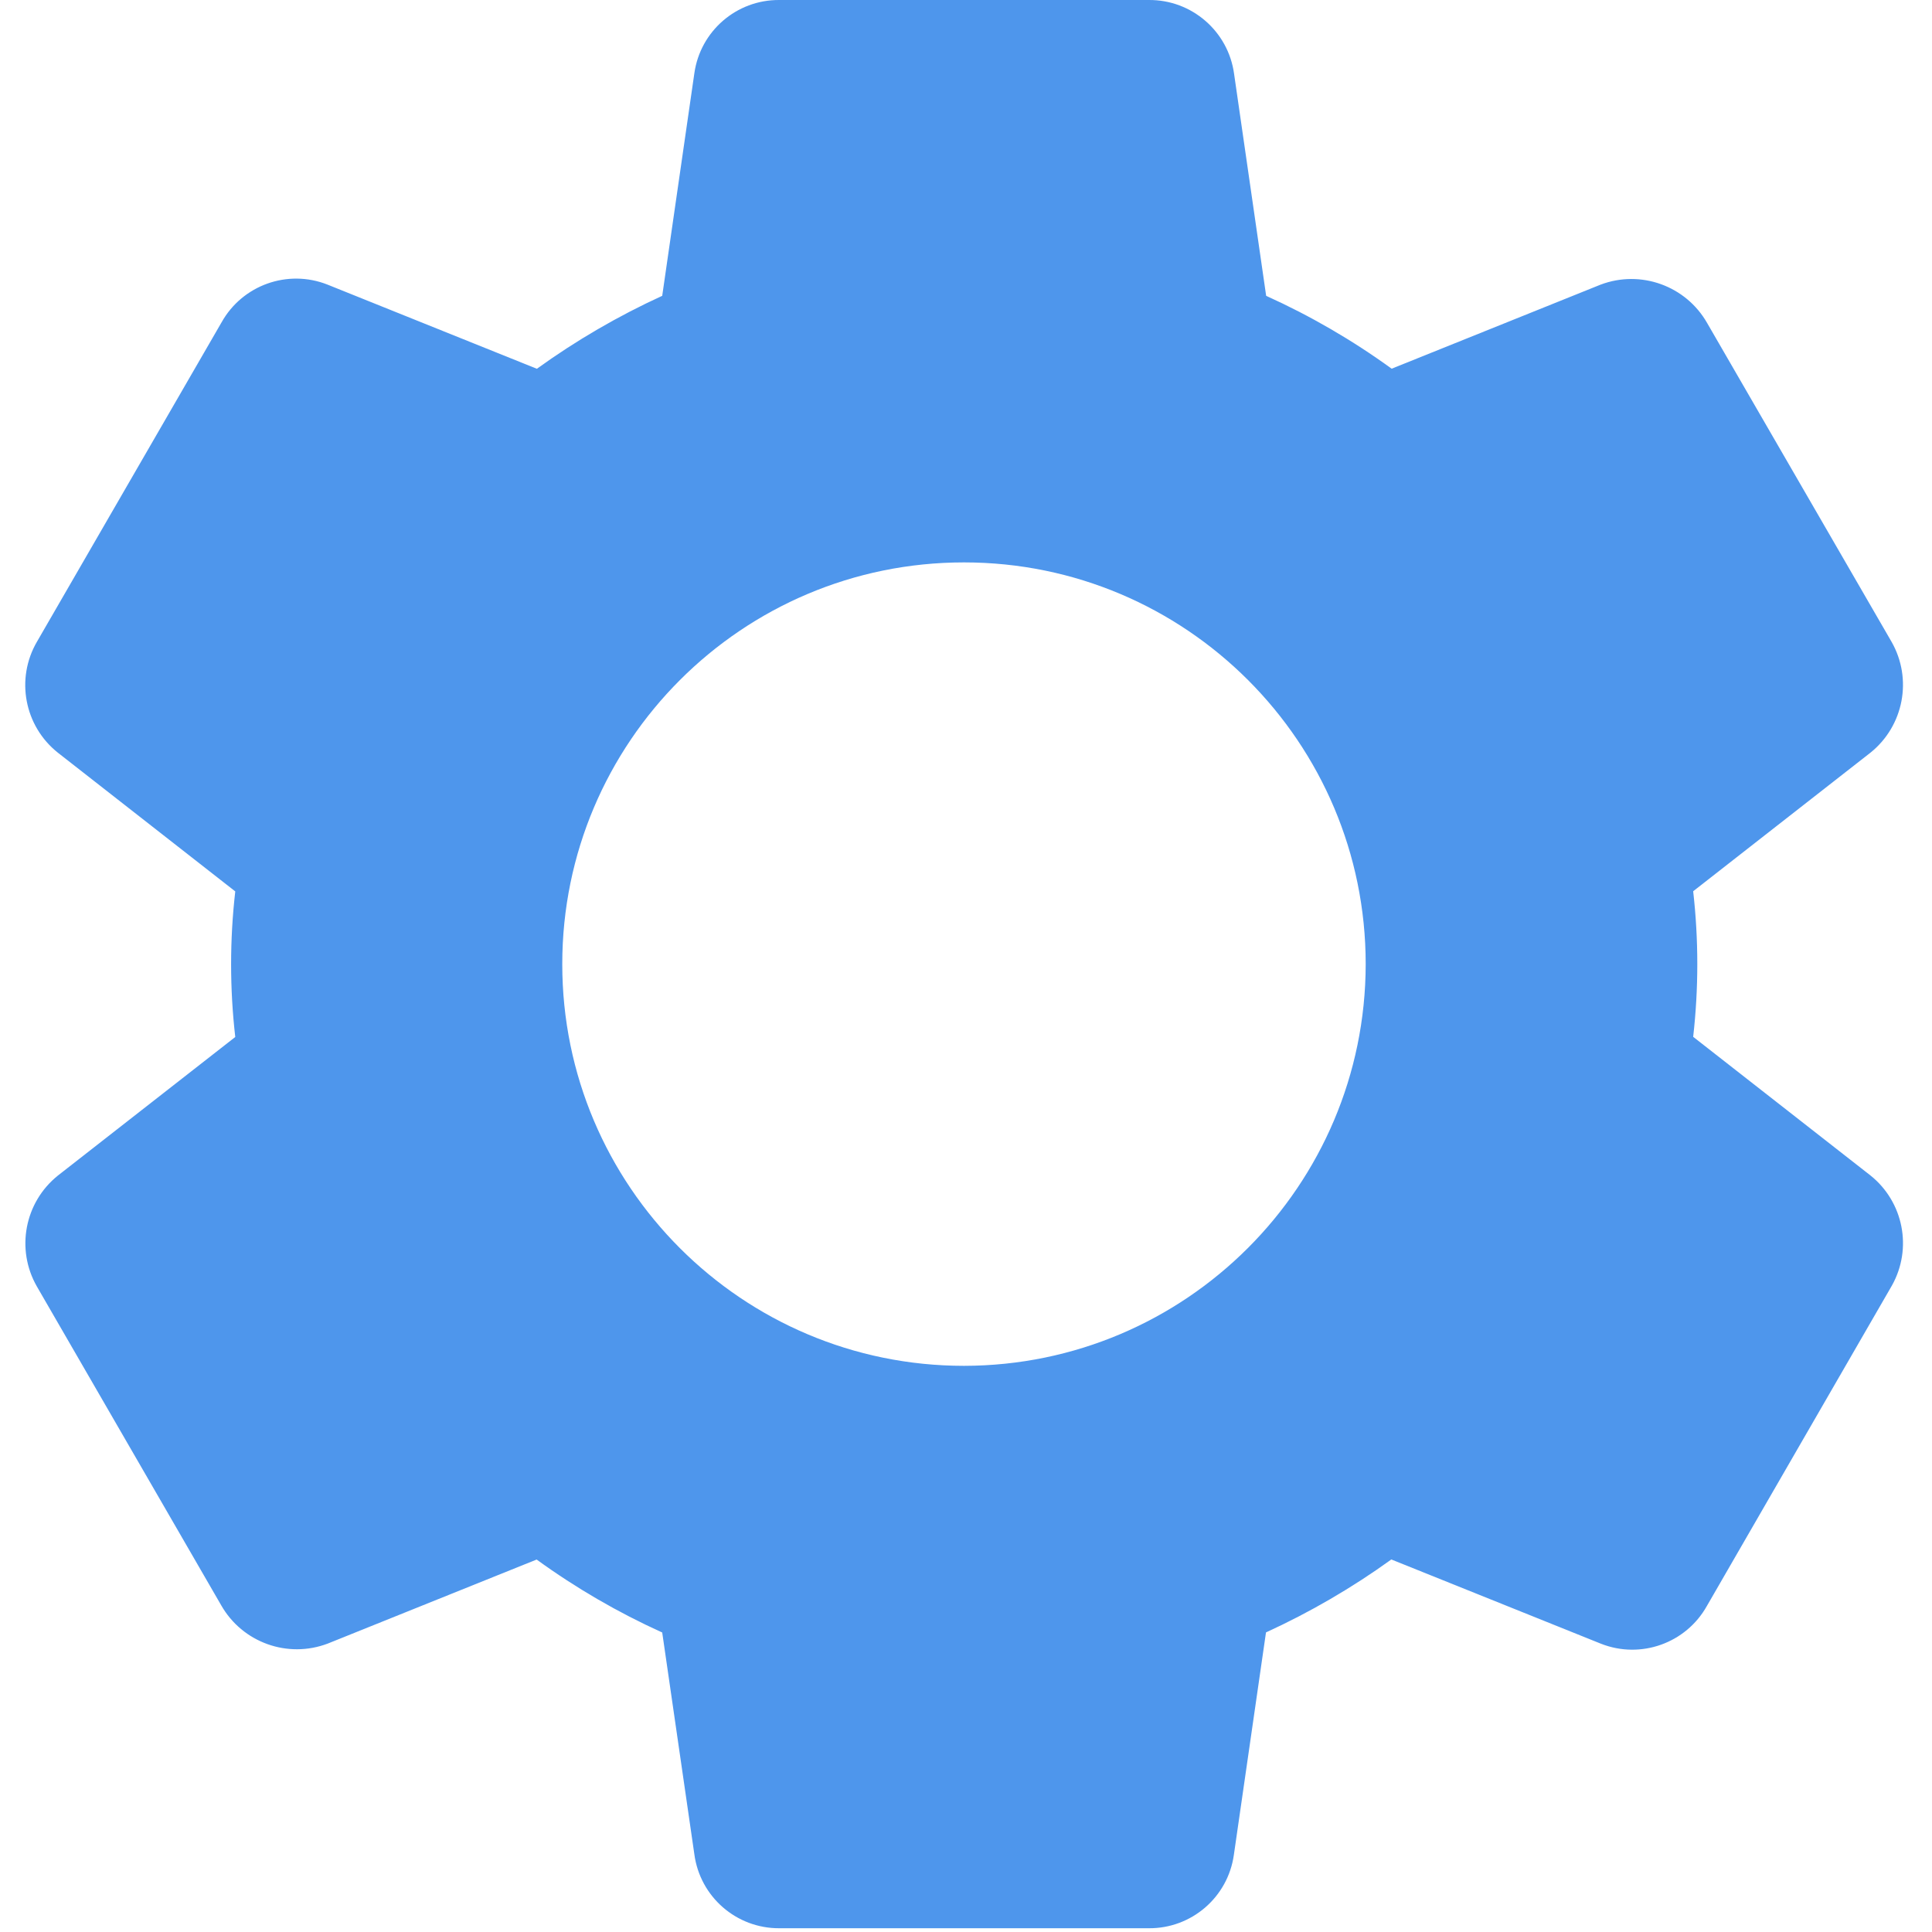 <svg width="513" height="513" viewBox="0 0 513 513" fill="none" xmlns="http://www.w3.org/2000/svg">
<g clip-path="url(#clip0)">
<path d="M496.647 312.107L449.586 275.307C451.045 262.463 451.045 249.495 449.586 236.651L496.69 199.83C505.517 192.721 507.876 180.255 502.258 170.411L453.298 85.782C447.659 75.876 435.649 71.55 424.989 75.585L369.522 97.9C359.099 90.338 347.934 83.855 336.199 78.551L327.687 19.628C326.152 8.316 316.447 -0.092 305.031 0.001H206.898C195.577 -0.067 185.95 8.247 184.37 19.457L175.837 78.55C164.138 83.905 152.991 90.393 142.557 97.921L86.94 75.563C76.39 71.404 64.391 75.678 58.844 85.568L9.841 170.347C4.072 180.207 6.447 192.81 15.409 199.894L62.47 236.694C60.997 249.537 60.997 262.507 62.47 275.35L15.366 312.15C6.524 319.249 4.154 331.722 9.777 341.569L58.716 426.22C64.348 436.133 76.365 440.462 87.025 436.417L142.492 414.102C152.924 421.668 164.096 428.158 175.836 433.473L184.369 492.353C185.871 503.635 195.516 512.047 206.897 512.001H305.03C316.372 512.092 326.03 503.775 327.622 492.545L336.155 433.452C347.853 428.095 358.999 421.607 369.435 414.081L425.115 436.46C435.665 440.609 447.658 436.338 453.211 426.455L502.363 341.335C507.866 331.505 505.447 319.139 496.647 312.107ZM255.964 362.667C197.054 362.667 149.297 314.911 149.297 256C149.297 197.089 197.053 149.333 255.964 149.333C314.875 149.333 362.631 197.089 362.631 256C362.56 314.882 314.845 362.597 255.964 362.667Z" fill="#4E96EC"/>
</g>
<defs>
<clipPath id="clip0">
<rect width="512.002" height="512.002" fill="white"/>
</clipPath>
</defs>
</svg>
